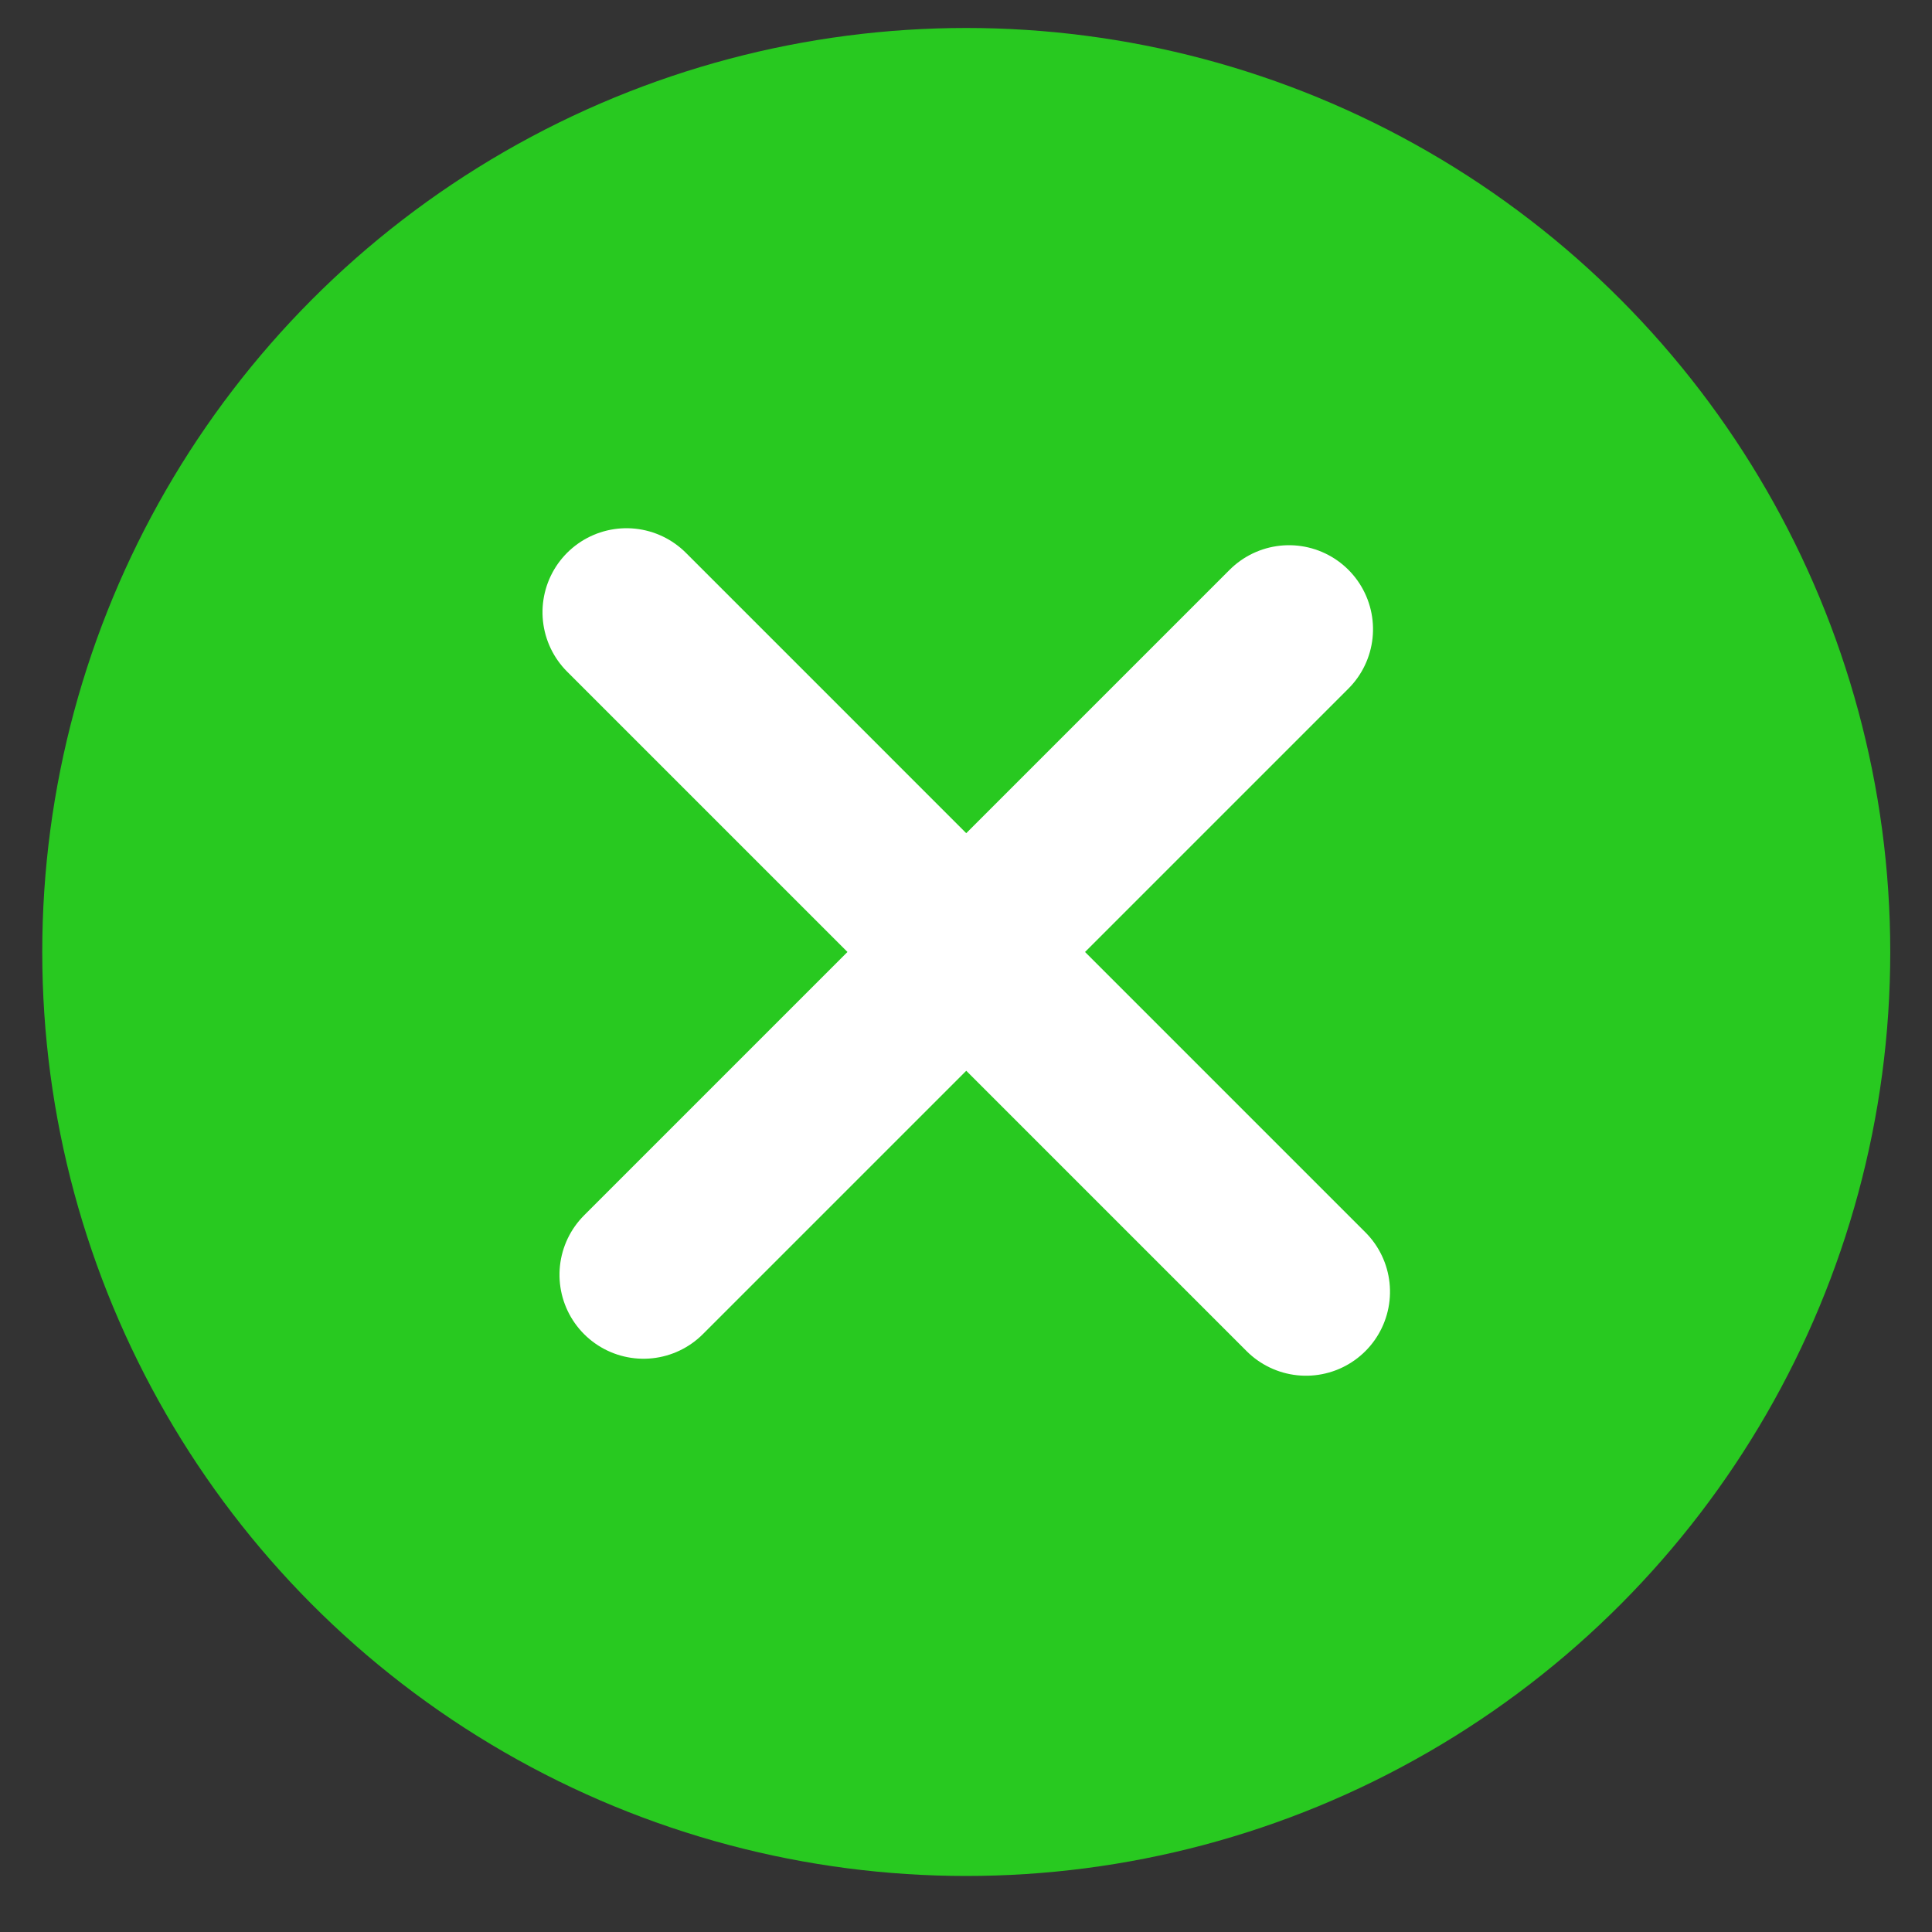 <?xml version="1.0" encoding="UTF-8"?>
<svg width="23px" height="23px" viewBox="0 0 23 23" version="1.1" xmlns="http://www.w3.org/2000/svg" xmlns:xlink="http://www.w3.org/1999/xlink">
    <rect x="0" y="0" width="23" height="23" fill="#333333" stroke="none"/>
    <!-- Generator: Sketch 60.1 (88133) - https://sketch.com -->
    <title>ic_map_close</title>
    <desc>Created with Sketch.</desc>
    <g id="ArendaApp-(Android)" stroke="none" stroke-width="1" fill="none" fill-rule="evenodd">
        <g id="Test-UI" transform="translate(-1418, -114)">
            <g id="ic_map_close" transform="translate(1418.503, 114.333)">
                <g id="ic_close">
                    <circle id="Oval" fill="#28C920" cx="11" cy="11" r="11"></circle>
                    <path d="M11,5.566 L11,16.434 M5.28,11 L16.72,11" id="Combined-Shape" stroke="#FFFFFF" stroke-width="2" stroke-linecap="round" transform="translate(11, 11) rotate(45) translate(-11, -11) "></path>
                </g>
            </g>
        </g>
    </g>
</svg>